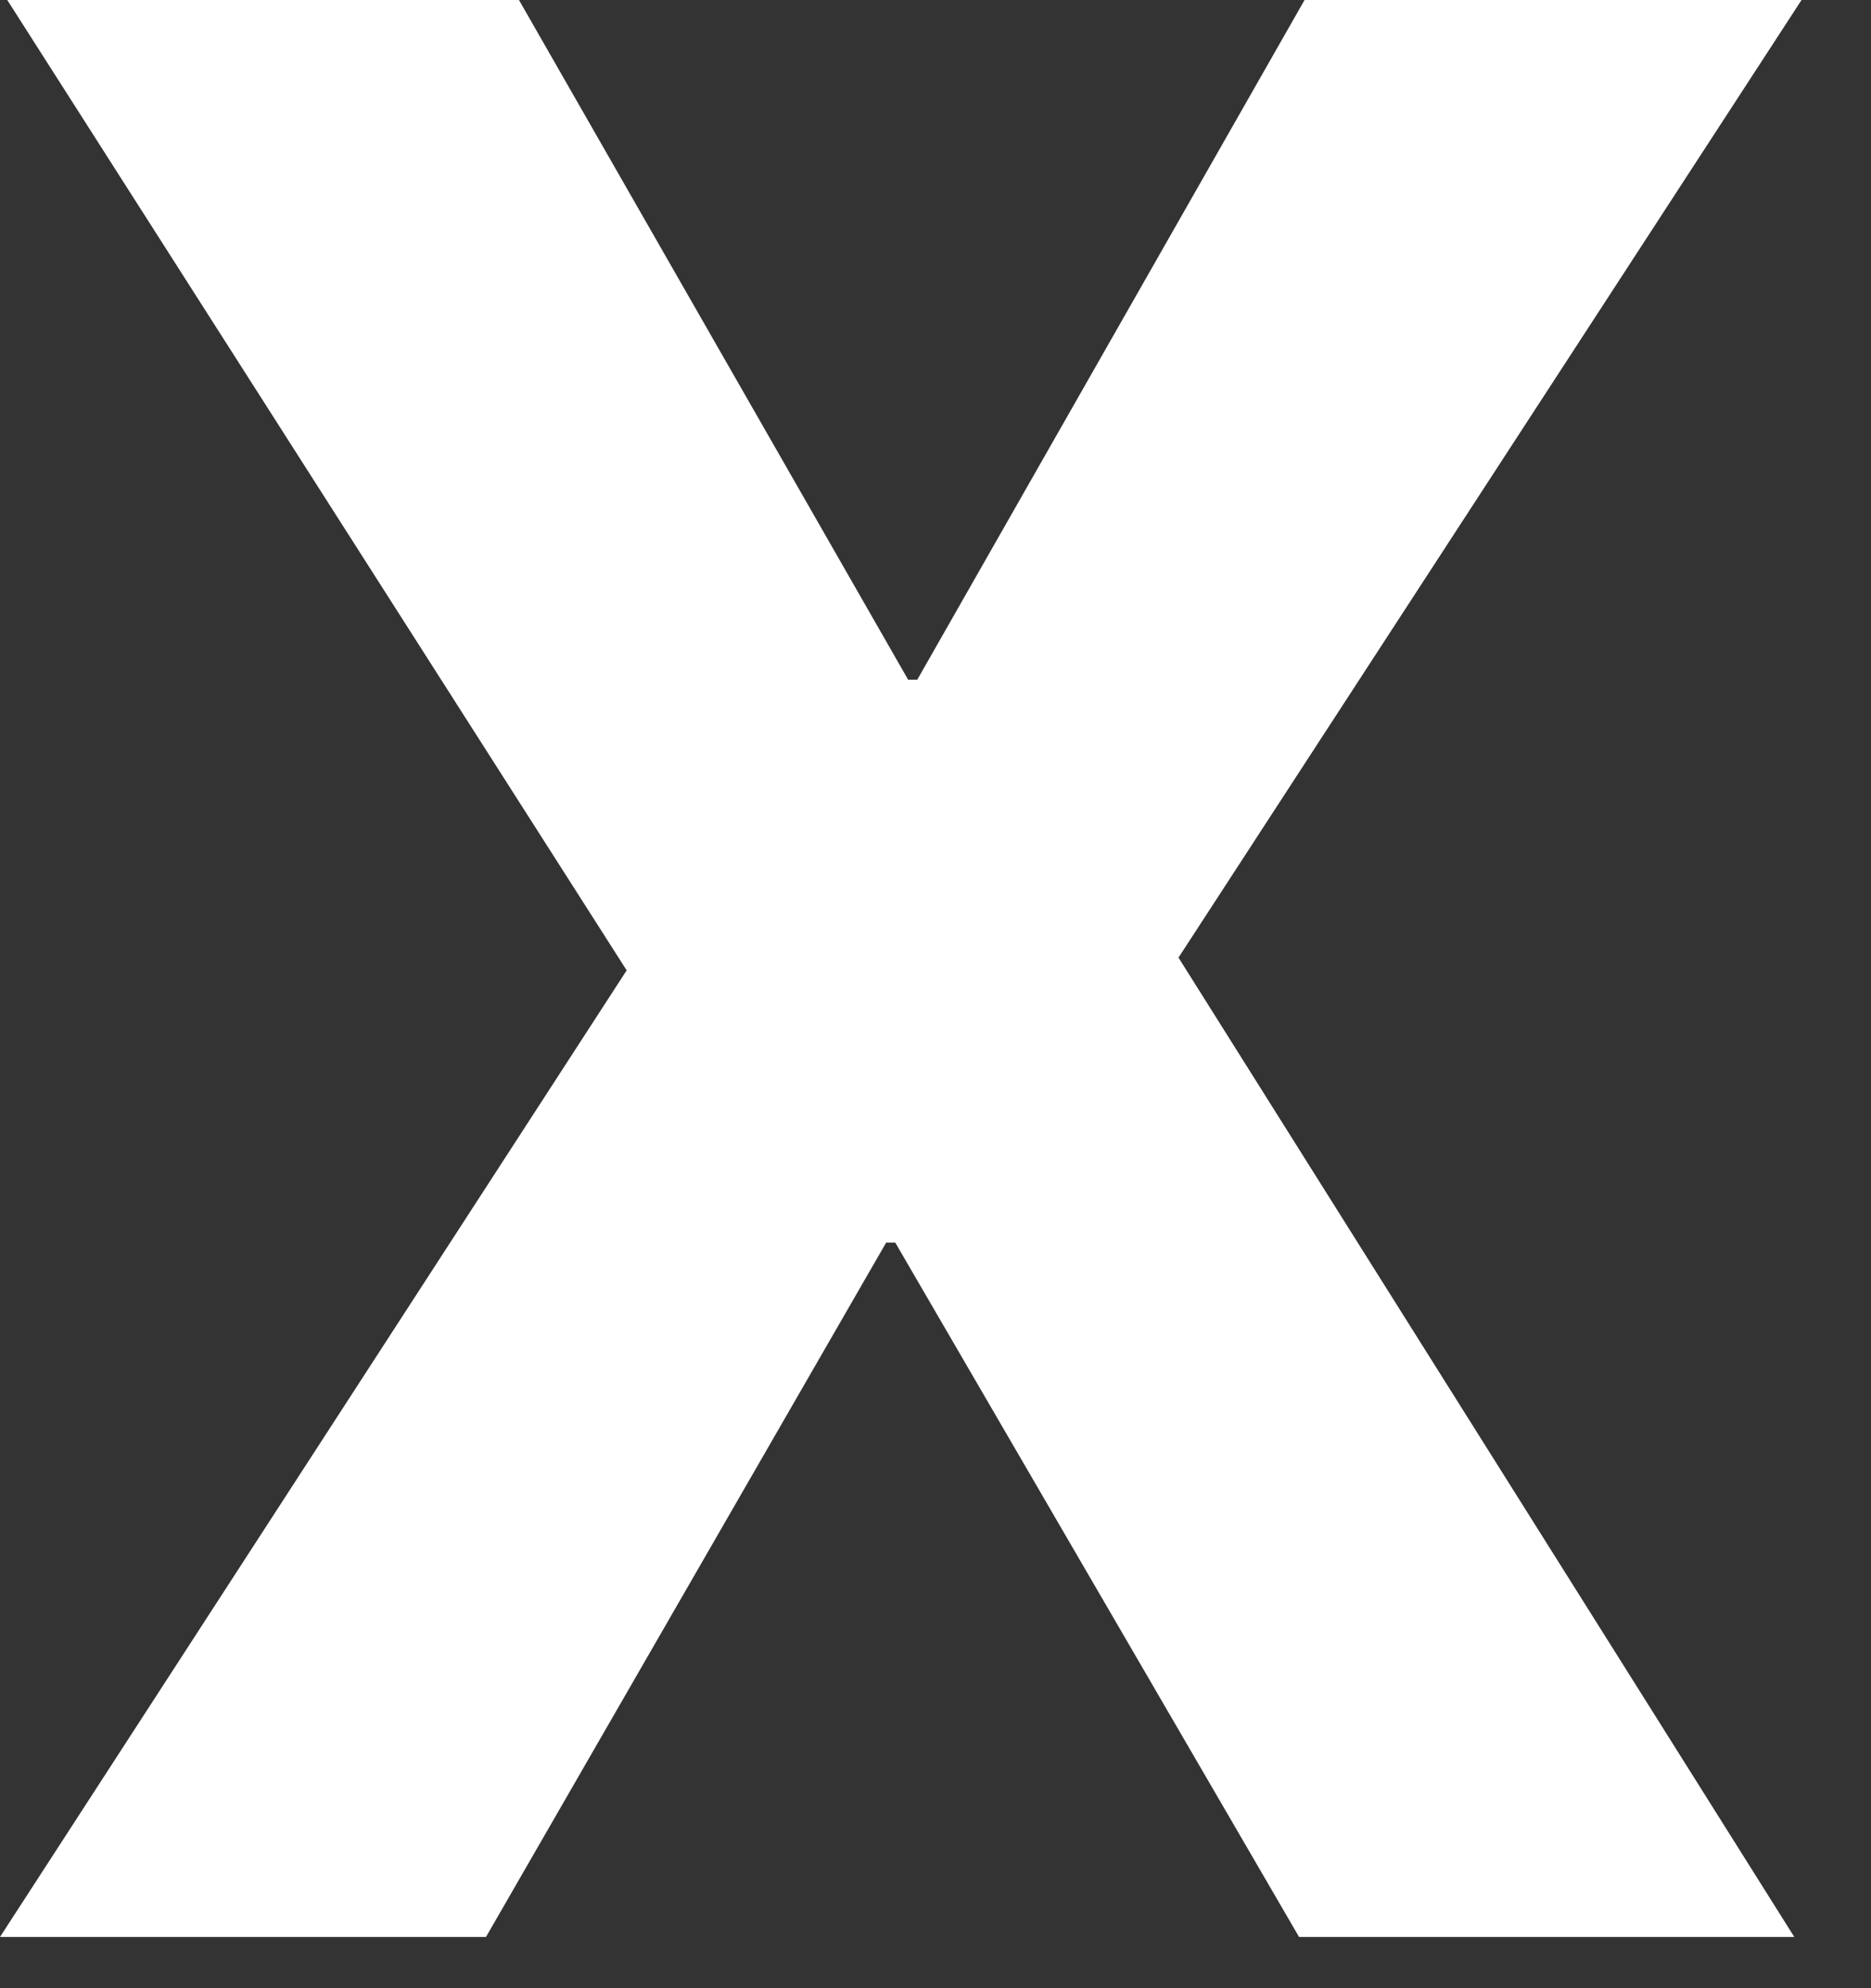 <svg width="16" height="17" viewBox="0 0 16 17" fill="none" xmlns="http://www.w3.org/2000/svg">
<rect x="0" y="0" width="16" height="17" fill="#333333" stroke="none"/>
<path d="M0 16.562L5.359 8.297L0.062 0H4.438L7.766 5.812H7.844L11.156 0H15.406L10.078 8.188L15.344 16.562H11.109L7.656 10.625H7.578L4.156 16.562H0Z" fill="white"/>
</svg>
